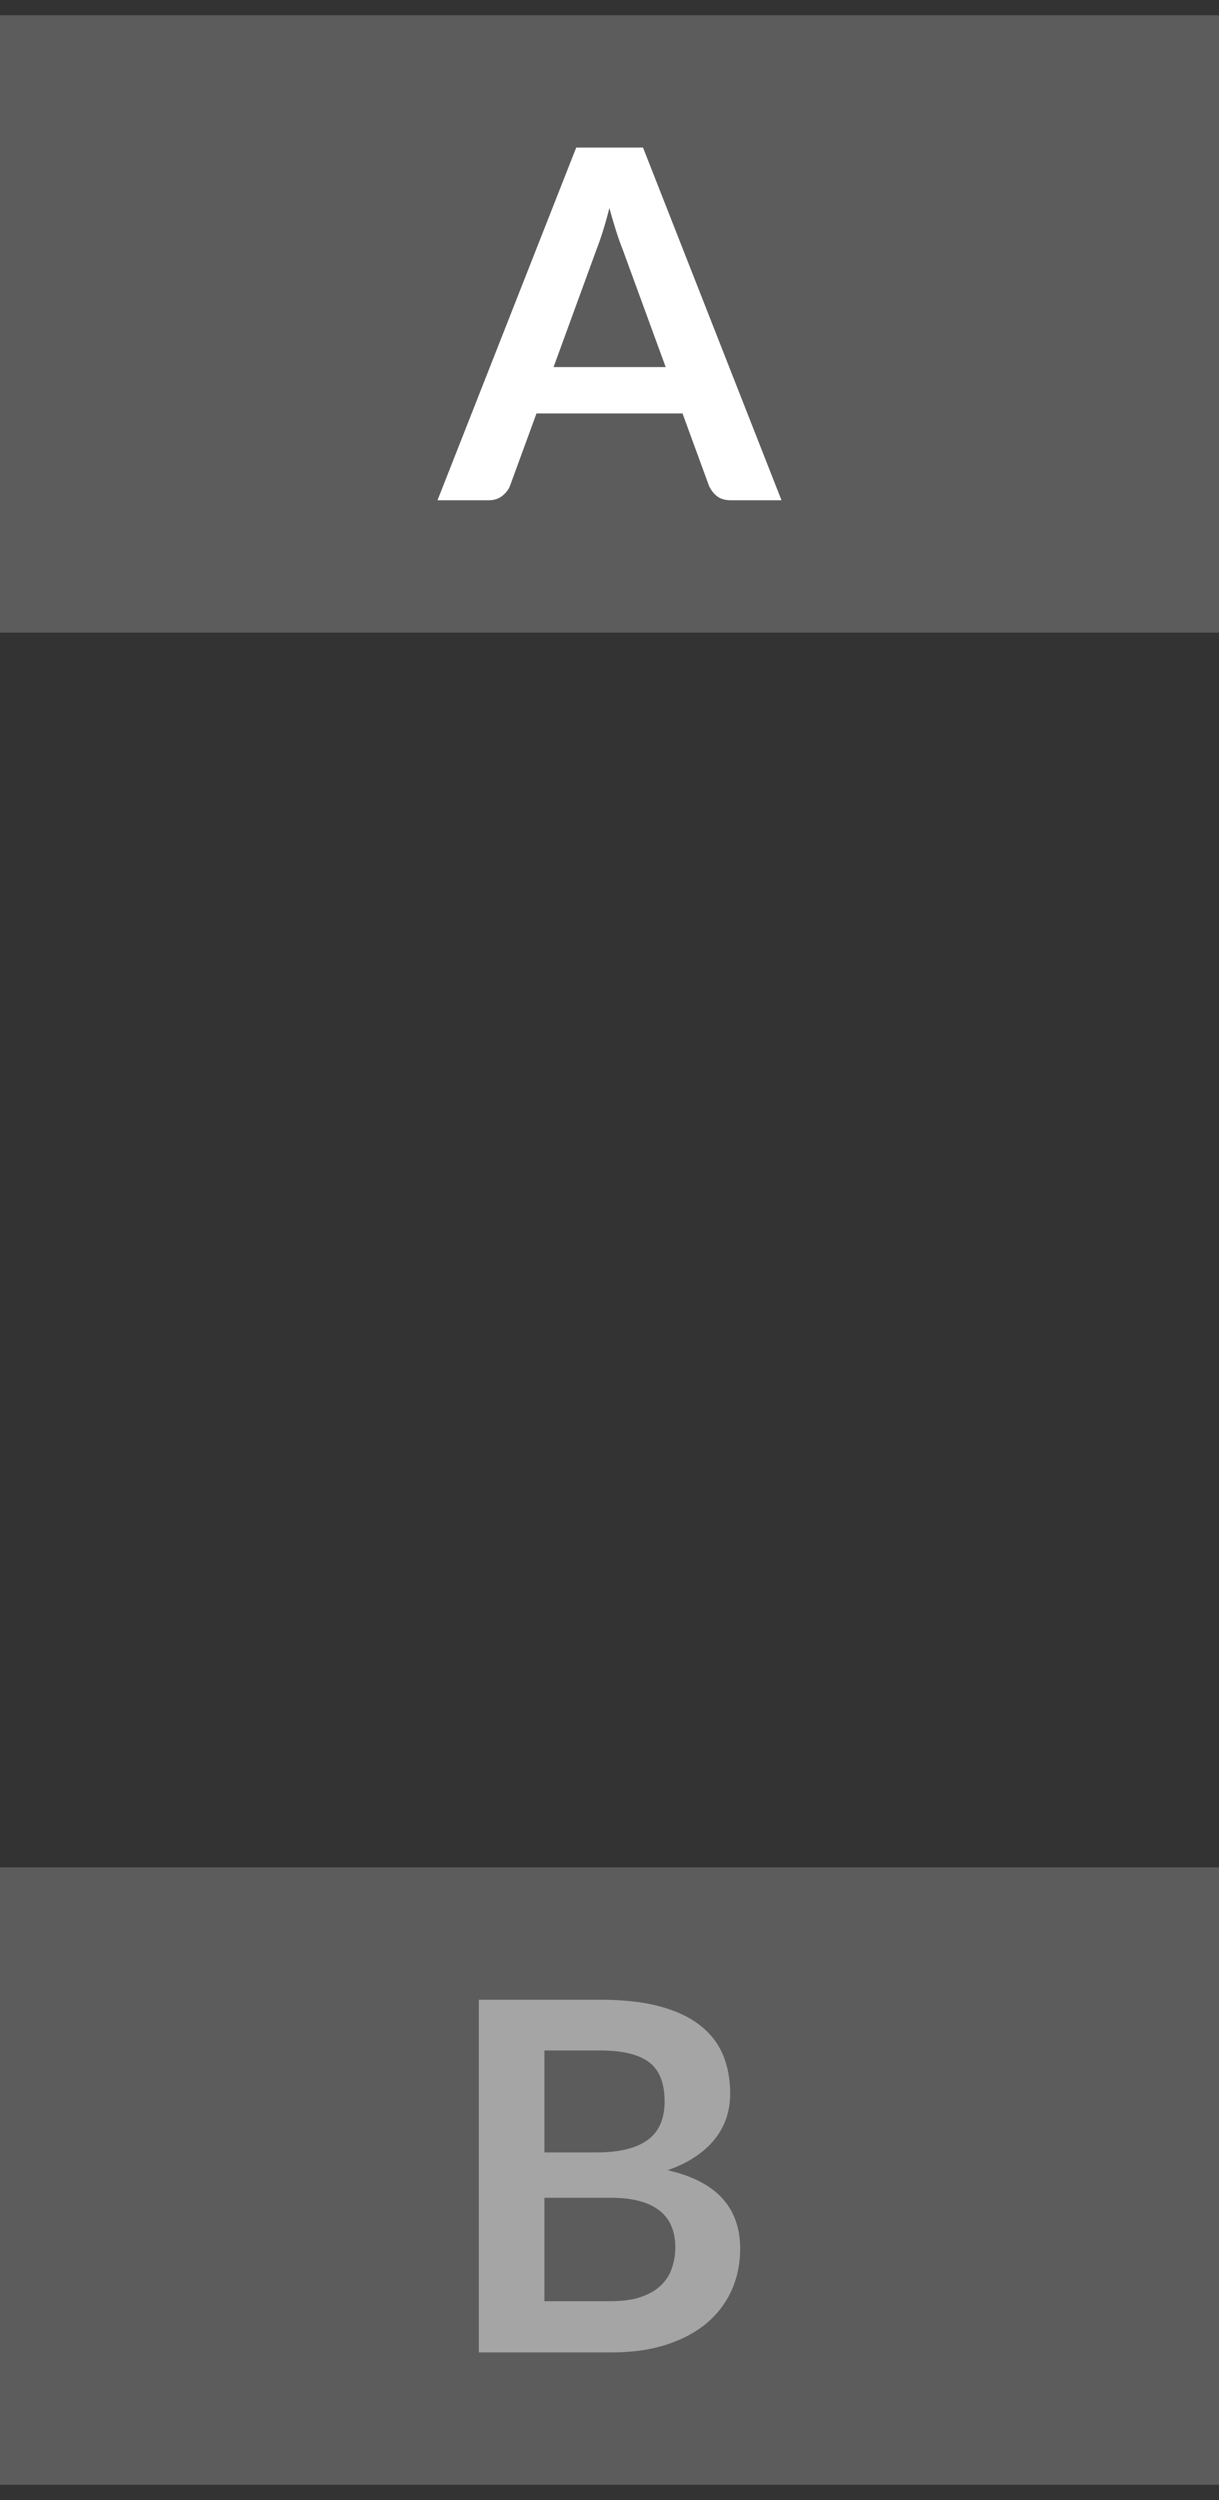 <svg width="40" height="82" viewBox="0 0 40 82" fill="none" xmlns="http://www.w3.org/2000/svg">
<rect x="0" y="0" width="40" height="82" fill="#333333" stroke="none"/>
<g clip-path="url(#clip0_181_138)">
<path d="M0 0.5H40V20.75H0V0.5Z" fill="white" fill-opacity="0.2"/>
<path d="M21.844 12.041L20.436 8.193C20.367 8.022 20.295 7.82 20.22 7.585C20.145 7.35 20.071 7.097 19.996 6.825C19.927 7.097 19.855 7.353 19.78 7.593C19.705 7.828 19.633 8.033 19.564 8.209L18.164 12.041H21.844ZM25.644 16.409H23.98C23.793 16.409 23.641 16.364 23.524 16.273C23.407 16.177 23.319 16.06 23.26 15.921L22.396 13.561H17.604L16.74 15.921C16.697 16.044 16.615 16.156 16.492 16.257C16.369 16.358 16.217 16.409 16.036 16.409H14.356L18.908 4.841H21.1L25.644 16.409Z" fill="white"/>
<path d="M0 61.25H40V81.5H0V61.25Z" fill="white" fill-opacity="0.2"/>
<path d="M20.04 75.479C20.44 75.479 20.776 75.431 21.048 75.335C21.32 75.239 21.536 75.111 21.696 74.951C21.861 74.791 21.979 74.604 22.048 74.391C22.123 74.178 22.16 73.951 22.16 73.711C22.16 73.46 22.12 73.236 22.04 73.039C21.96 72.836 21.835 72.666 21.664 72.527C21.493 72.383 21.272 72.274 21 72.199C20.733 72.124 20.411 72.087 20.032 72.087H17.864V75.479H20.04ZM17.864 67.255V70.599H19.576C20.312 70.599 20.867 70.466 21.24 70.199C21.619 69.932 21.808 69.508 21.808 68.927C21.808 68.324 21.637 67.895 21.296 67.639C20.955 67.383 20.421 67.255 19.696 67.255H17.864ZM19.696 65.591C20.453 65.591 21.101 65.663 21.64 65.807C22.179 65.951 22.619 66.156 22.96 66.423C23.307 66.69 23.56 67.012 23.72 67.391C23.88 67.77 23.96 68.196 23.96 68.671C23.96 68.943 23.92 69.204 23.84 69.455C23.76 69.7 23.635 69.932 23.464 70.151C23.299 70.364 23.085 70.559 22.824 70.735C22.568 70.911 22.261 71.06 21.904 71.183C23.493 71.54 24.288 72.399 24.288 73.759C24.288 74.25 24.195 74.703 24.008 75.119C23.821 75.535 23.549 75.895 23.192 76.199C22.835 76.498 22.395 76.732 21.872 76.903C21.349 77.074 20.752 77.159 20.08 77.159H15.712V65.591H19.696Z" fill="#EEEEEE" fill-opacity="0.5"/>
</g>
<defs>
<clipPath id="clip0_181_138">
<rect width="40" height="82" fill="white"/>
</clipPath>
</defs>
</svg>
